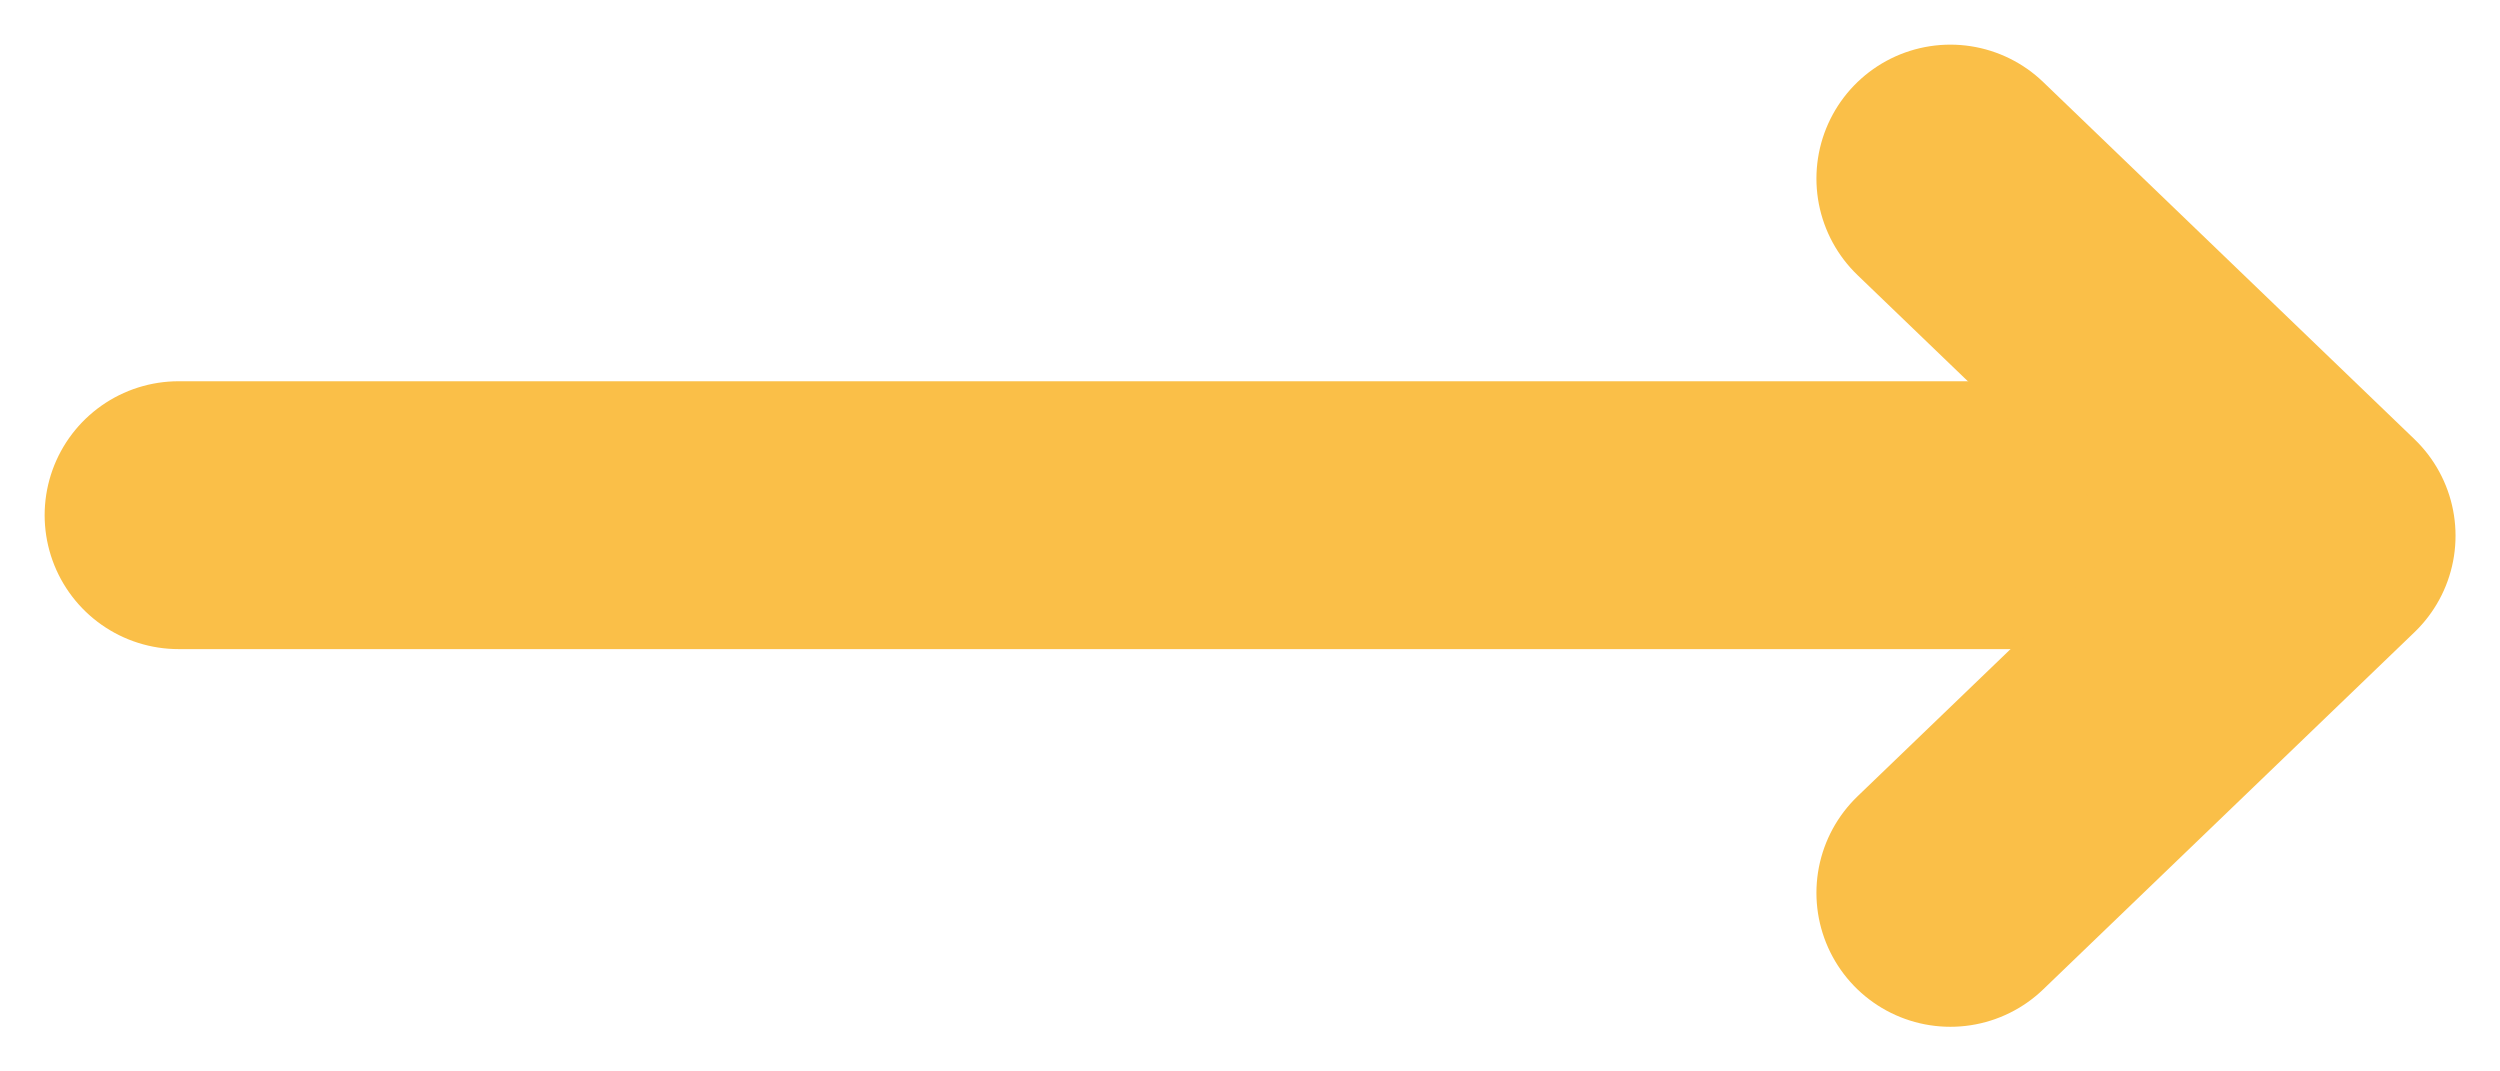 <svg width="14" height="6" viewBox="0 0 14 6" fill="none" xmlns="http://www.w3.org/2000/svg">
<path d="M1 2.885H12.762" stroke="#FABF48" stroke-width="1.5" stroke-linecap="round"/>
<path d="M10.922 1L13.001 3L10.922 5" stroke="#FABF48" stroke-width="1.5" stroke-linecap="round" stroke-linejoin="round"/>
</svg>
